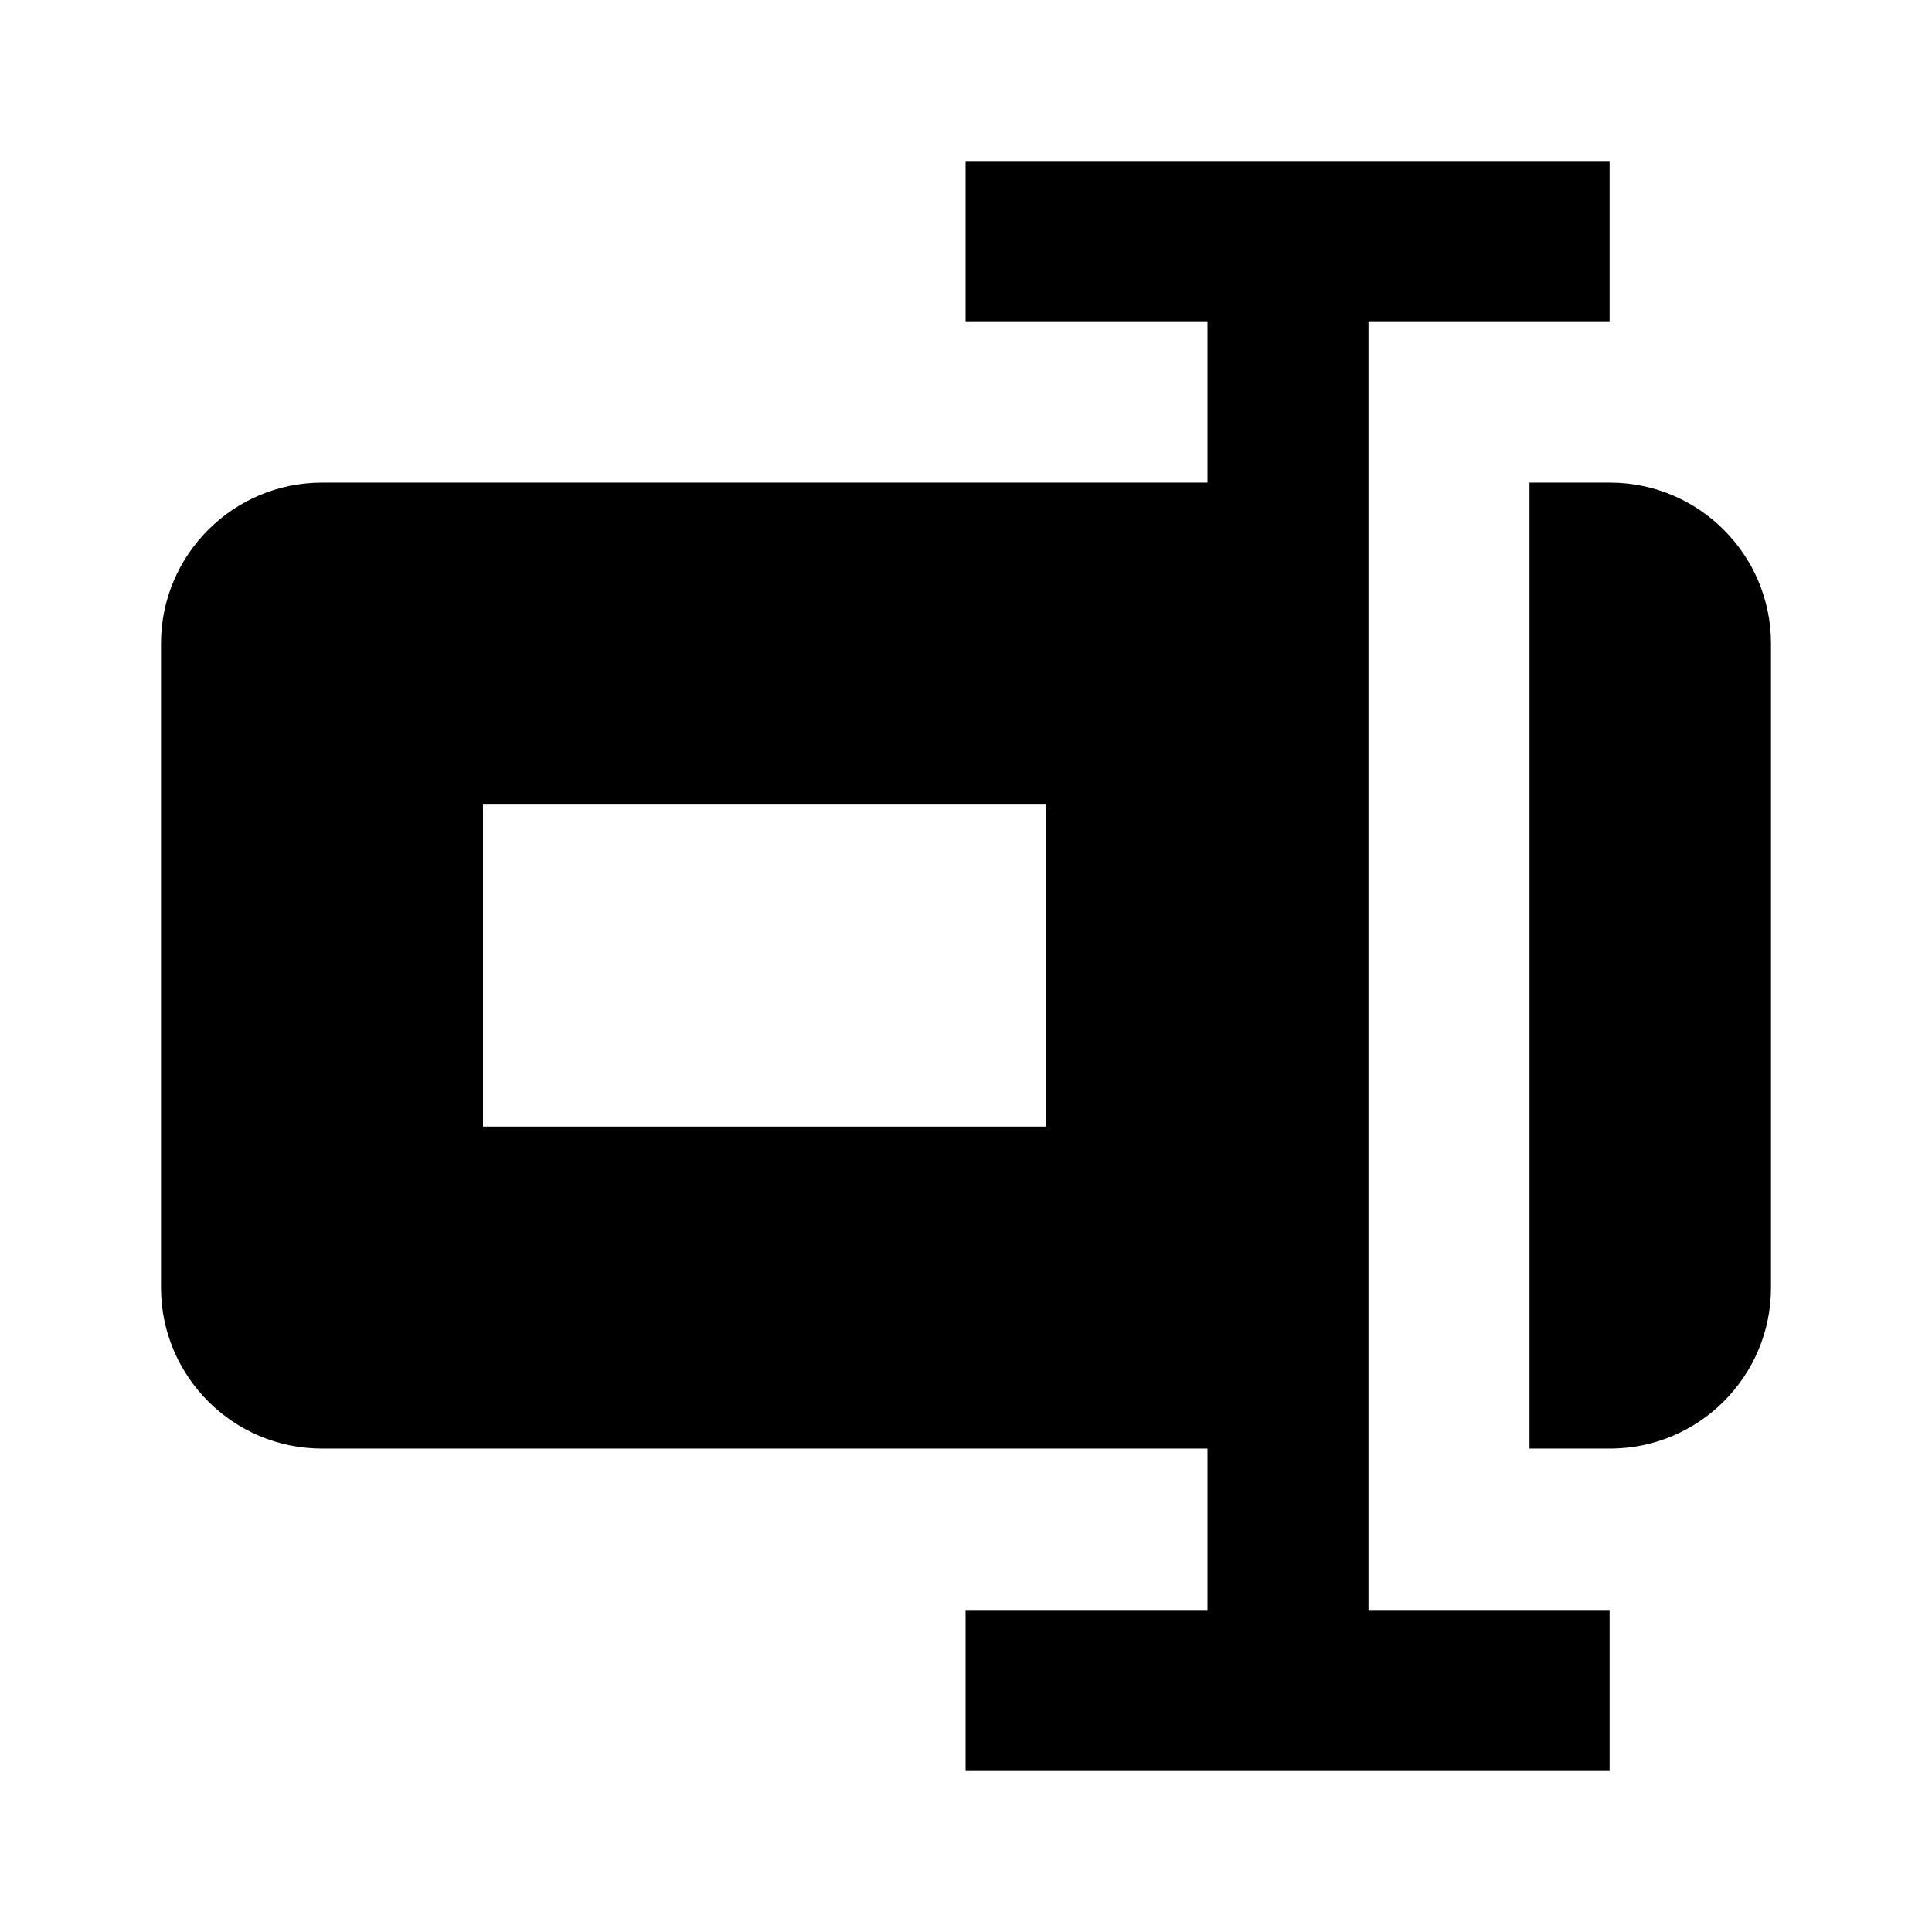 <svg xmlns="http://www.w3.org/2000/svg" width="24" height="24" viewBox="0 0 24 24"><path d="M20,5.995h-1v1v1v8v1v1h1c1.103,0,2-0.897,2-2v-8C22,6.893,21.103,5.995,20,5.995z"/><path d="M15,17.995V20h-3.005v2h8v-2H17v-2.005v-12V4h2.995V2h-8v2H15v1.995H4c-1.103,0-2,0.897-2,2v8c0,1.103,0.897,2,2,2H15z M6,9.995h6.995v4H6V9.995z"/></svg>